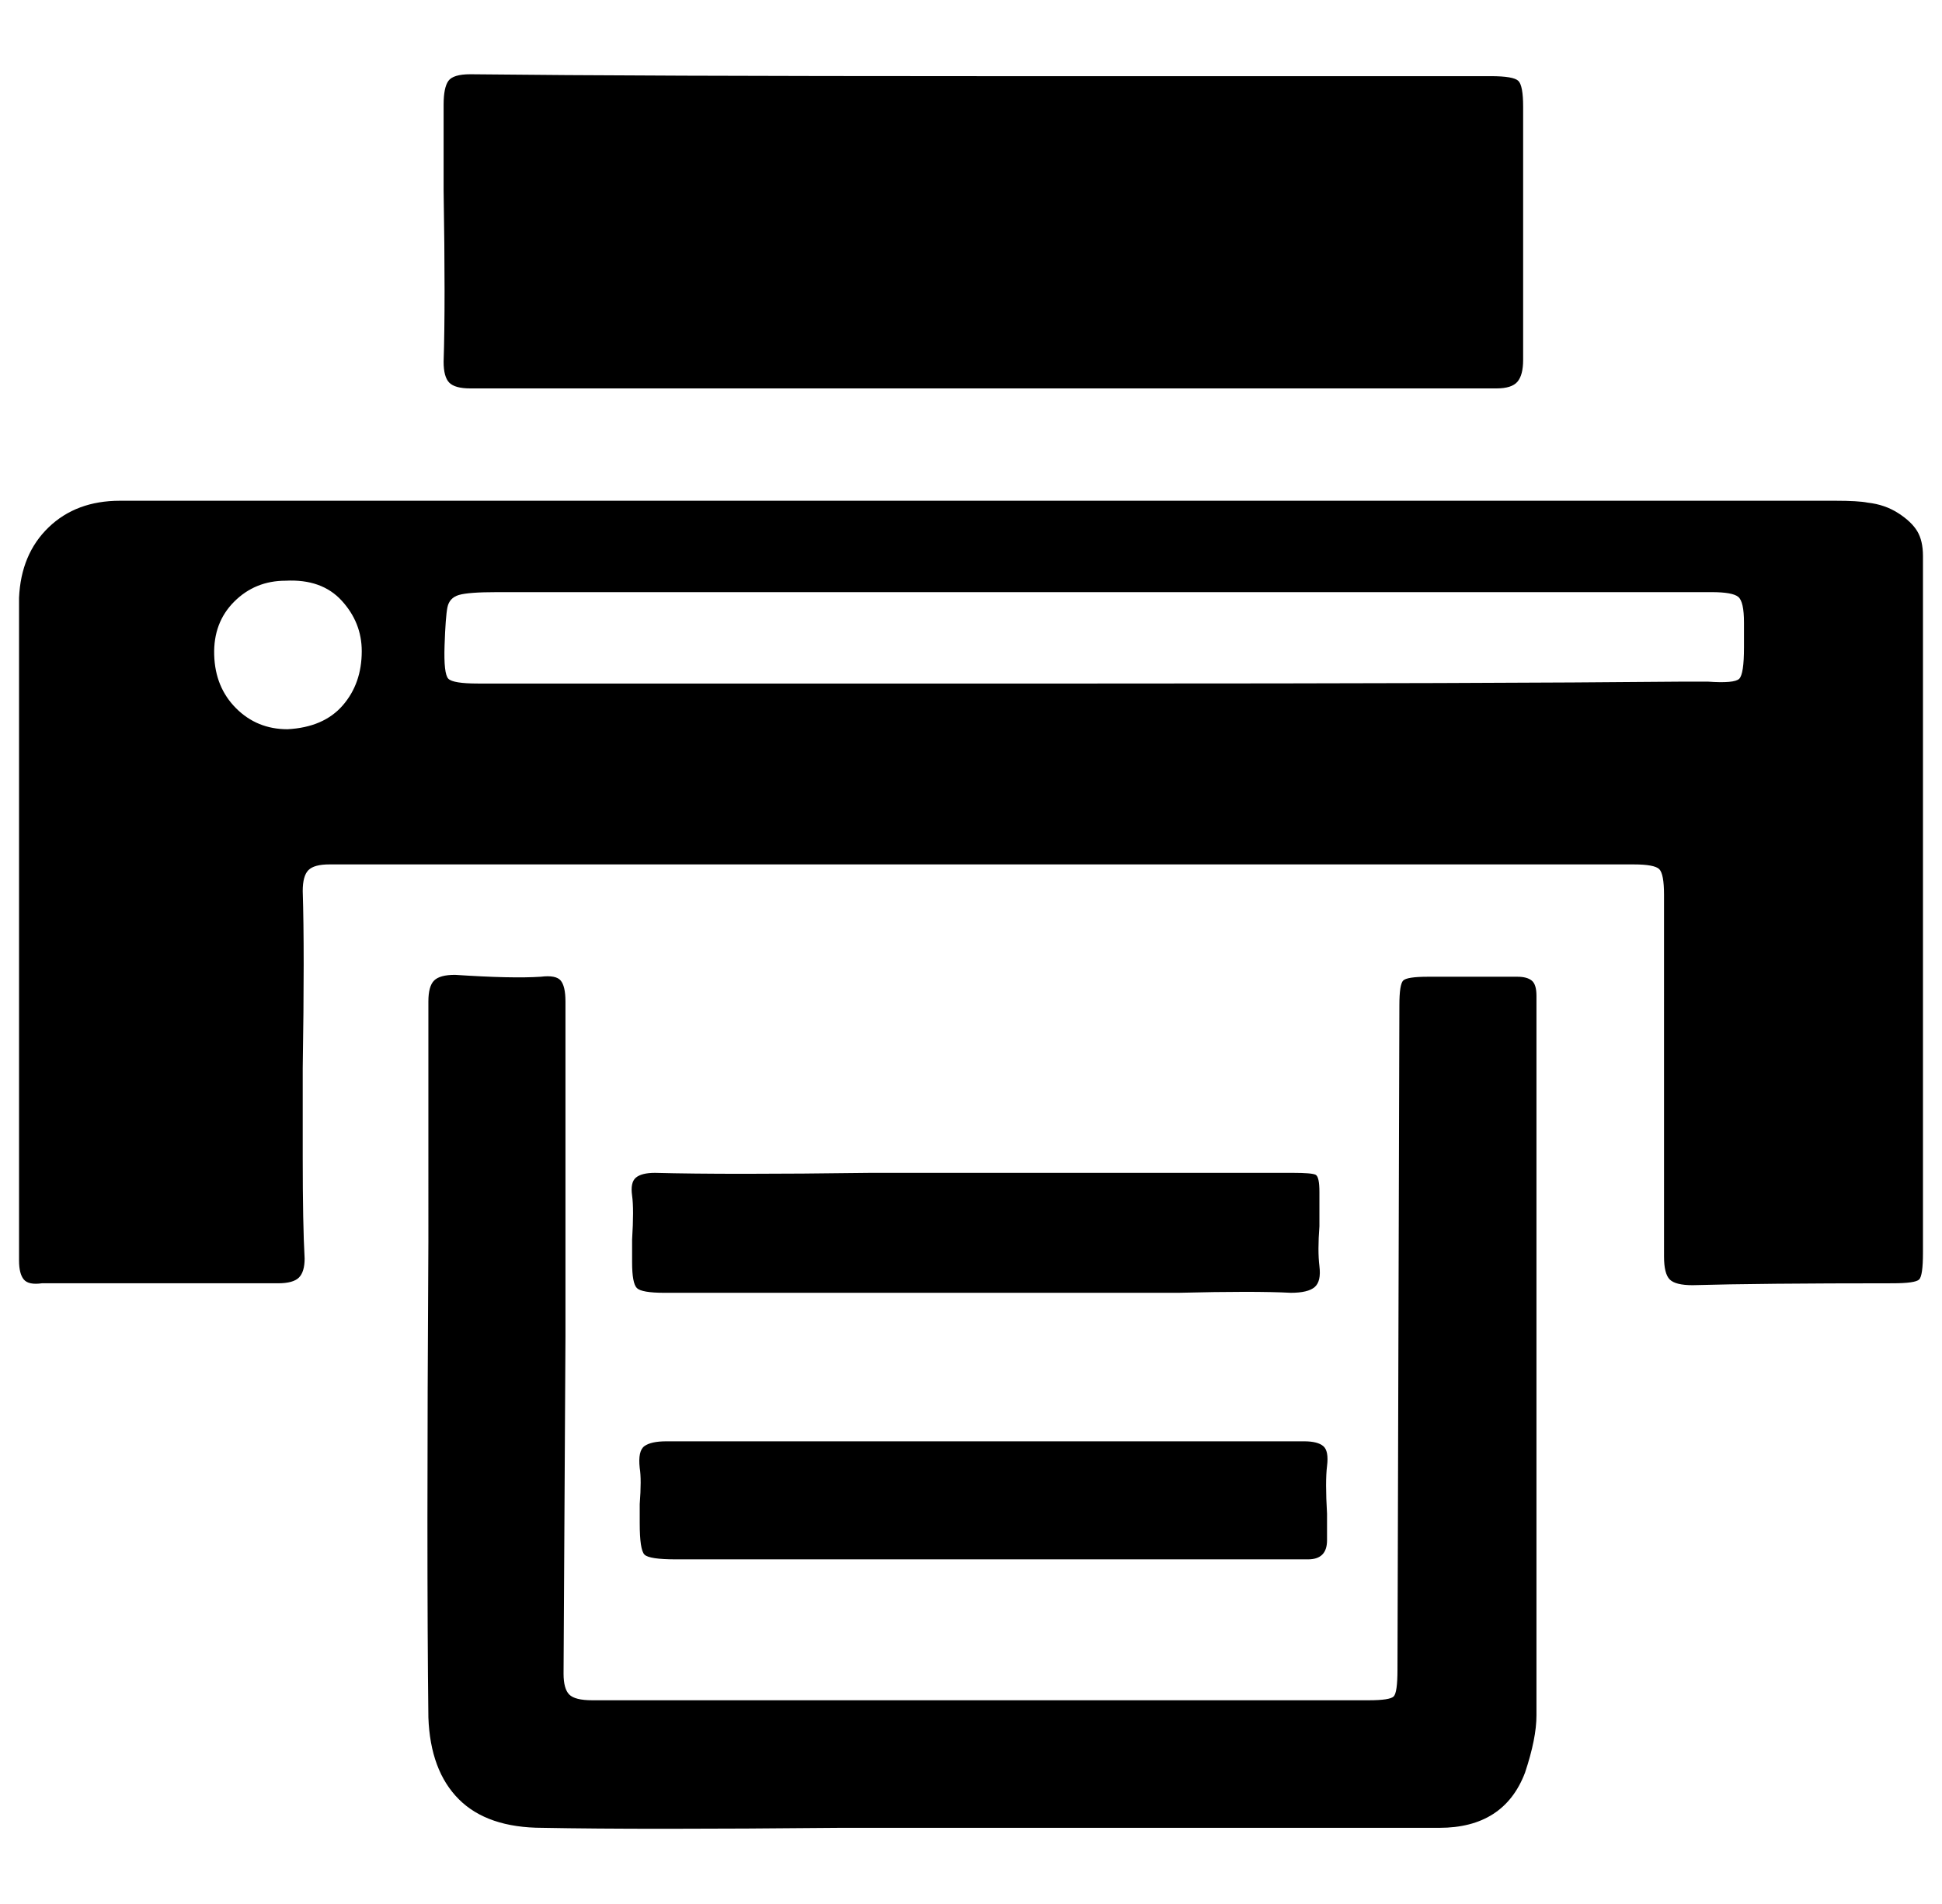 <svg xmlns="http://www.w3.org/2000/svg" viewBox="-10 0 1020 1000"><path d="M506 263h448q12 0 17 1 9 1 16 5.5t10 9.5 3 13v366q0 12-2 14t-14 2q-70 0-105 1-9 0-12-3t-3-12V470q0-11-2.5-13.5T848 454H163q-8 0-11 3t-3 11q1 31 0 93v47q0 35 1 53 0 7-3 10t-11 3H12q-7 1-9.5-2T0 662V314q1-23 15.5-37T53 263zm59 96zq206 0 309-1h13q14 1 16.5-1.5T906 340v-13q0-11-3-13.5t-14-2.5H251q-15 0-20 1.5t-6 6.5-1.5 20 2 17.5T241 359zm-425-54q-16 0-27 11t-10.5 28 11.5 28 27 11q19-1 29-12.5t10-28.5q0-15-10.5-26.5T140 305zM506 40h267q12 0 14.5 2.5T790 56v133q0 8-3 11.5t-11 3.5H237q-8 0-11-3t-3-11q1-30 0-90V55q0-9 2.5-12.5T237 39q90 1 269 1zm3 920h-78q-104 1-156 0-29 0-44-15t-16-43q-1-83 0-250V526q0-8 3-11t11-3q30 2 45 1 8-1 10.5 2t2.5 11v176l-1 177q0 8 3 11t12 3h408q11 0 13-2t2-14l1-349q0-11 2-13t13-2h47q5 0 7.5 2t2.5 8v378q0 12-6 30-11 29-45 29zm-2-203h168q7 0 10 2.5t2 10.5 0 25v14q0 10-10 10H345q-14 0-16.5-2.5T326 800v-10q1-13 0-19-1-9 2.5-11.5T340 757zm-4-141h166q10 0 12 1t2 9v18q-1 13 0 21t-2.5 11-12.5 3q-19-1-59 0H339q-12 0-14.5-2.5T322 663v-12q1-16 0-23t2-9.5 10-2.5q38 1 113 0z"/></svg>
